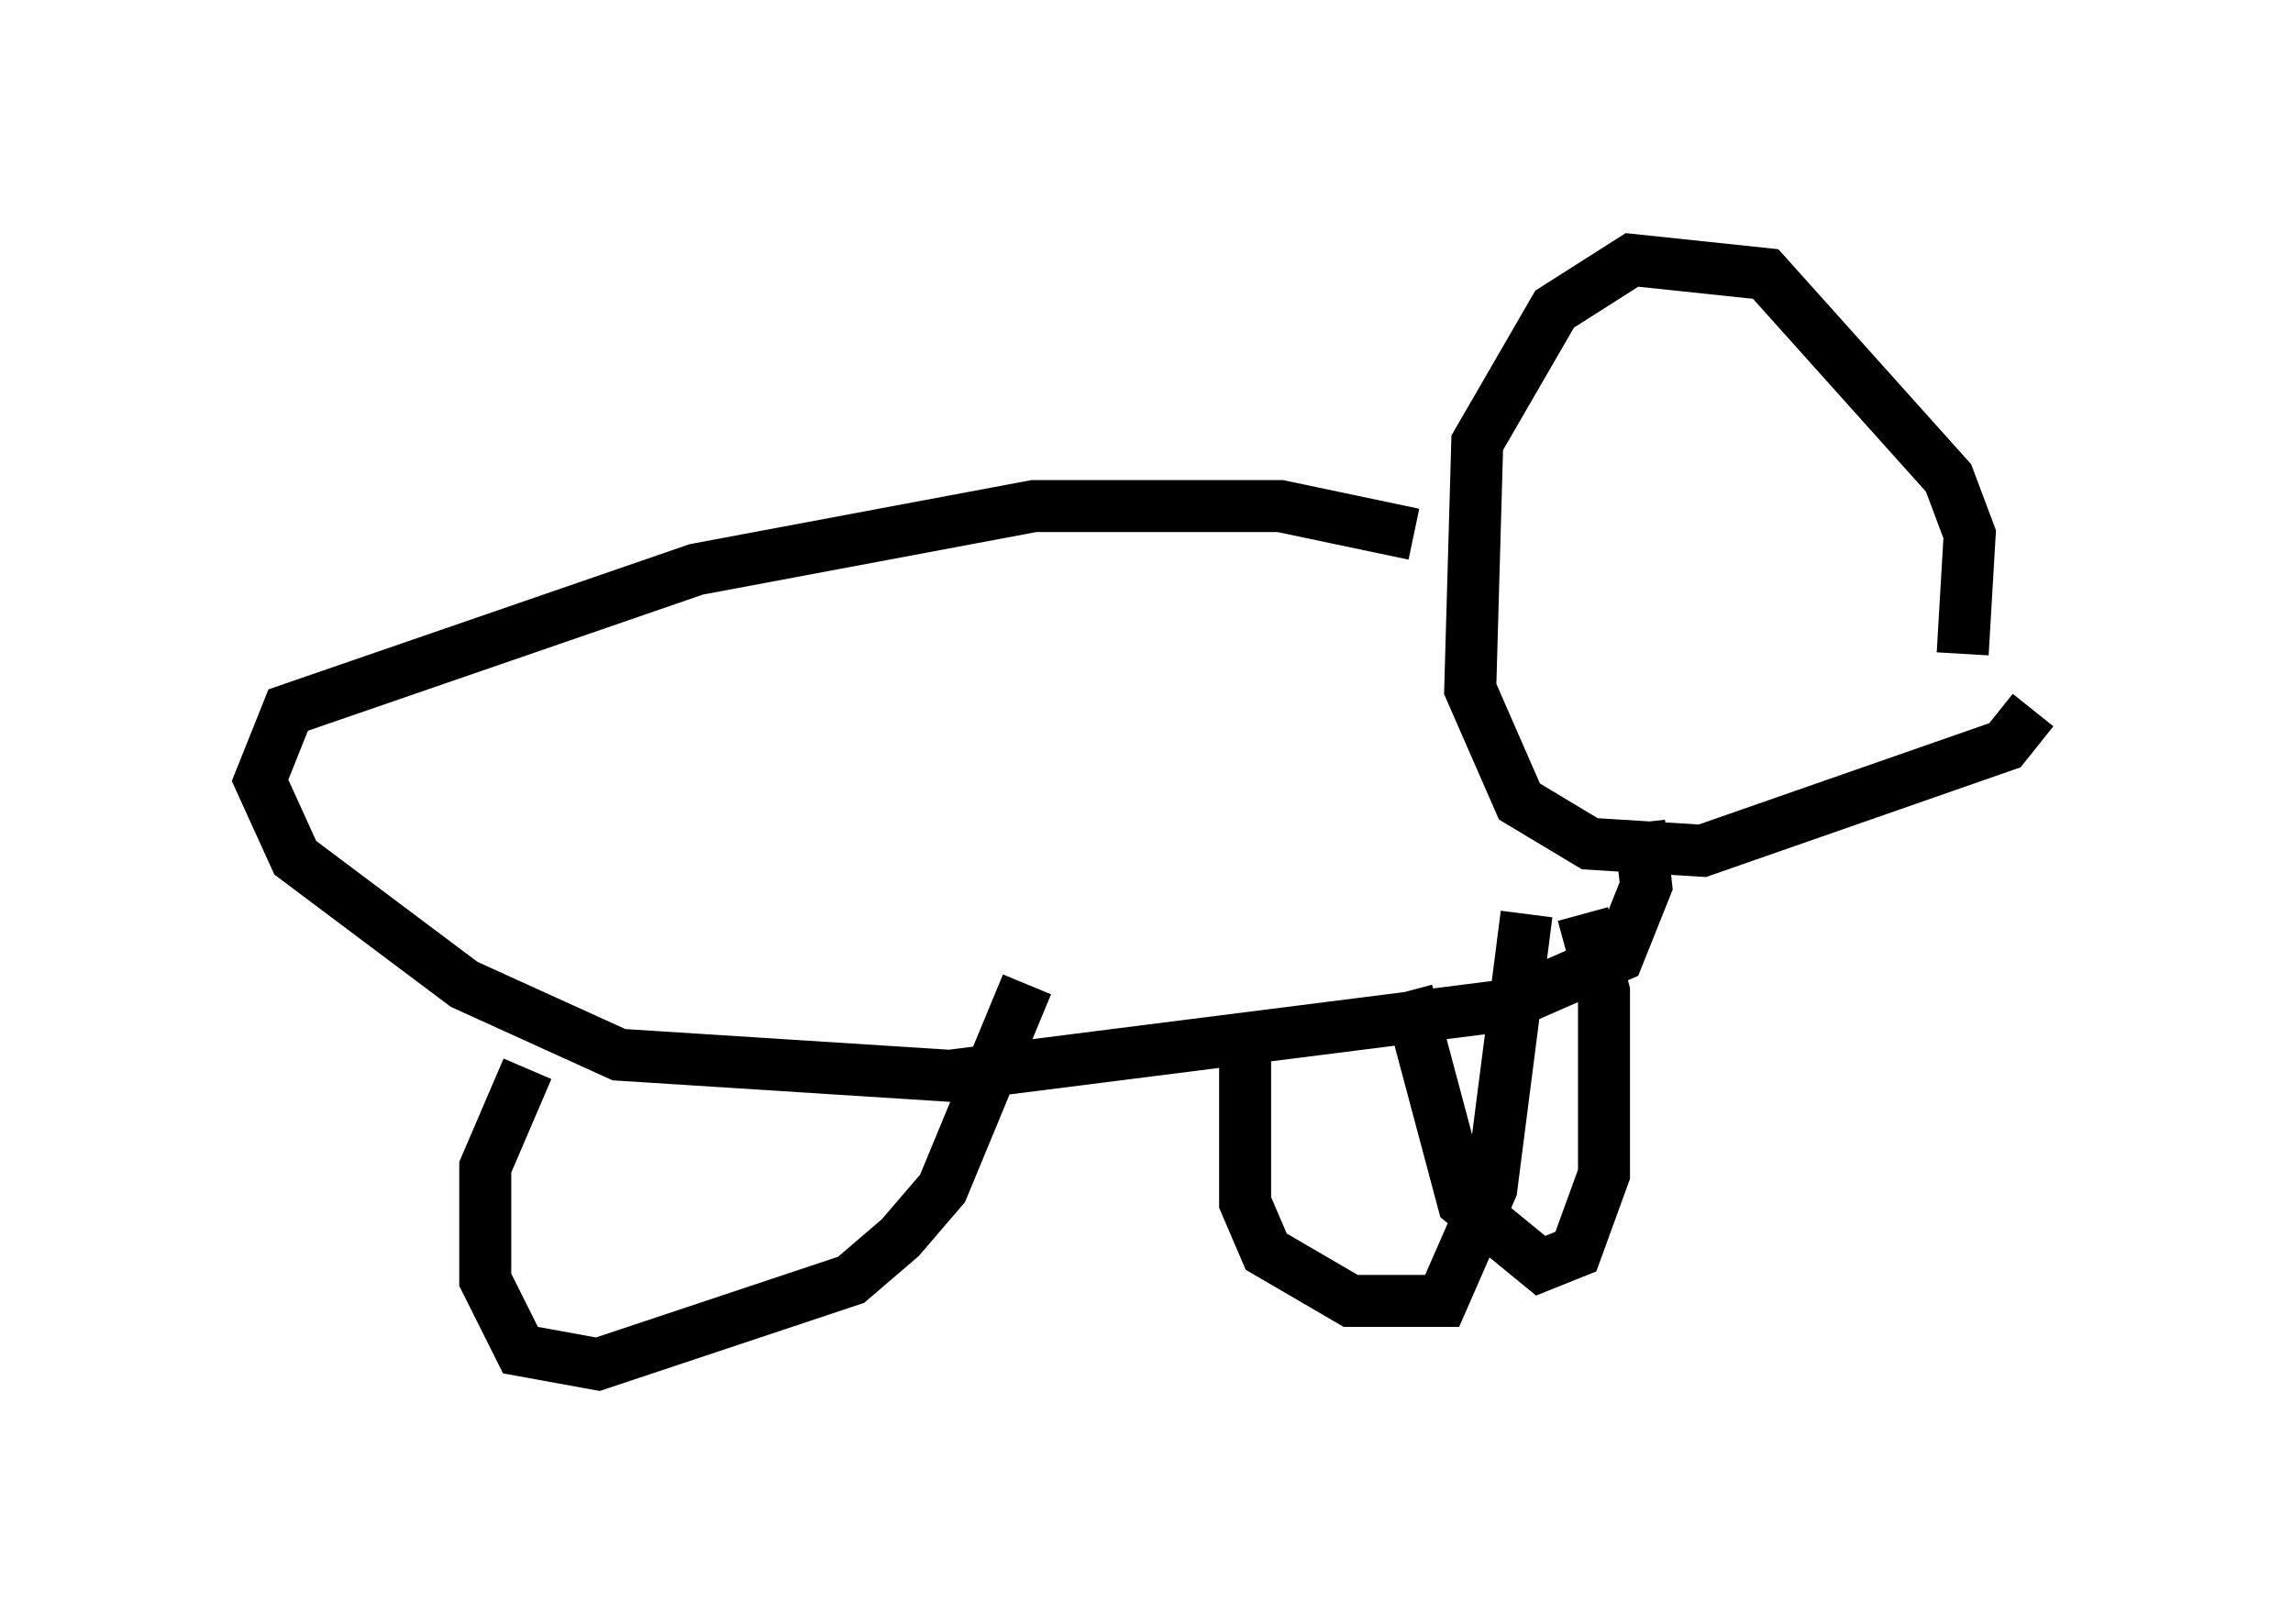 <?xml version="1.0" encoding="utf-8" ?>
<svg baseProfile="full" height="31.245" version="1.1" width="44.1" xmlns="http://www.w3.org/2000/svg" xmlns:ev="http://www.w3.org/2001/xml-events" xmlns:xlink="http://www.w3.org/1999/xlink"><defs /><rect fill="white" height="31.245" width="44.1" x="0" y="0" /><path d="M36.529, 14.878 m1.218, -2.3 l0.135, -2.3 -0.406, -1.083 l-3.518, -3.924 -2.571, -0.271 l-1.488, 0.947 -1.488, 2.571 l-0.135, 4.736 0.947, 2.165 l1.353, 0.812 2.165, 0.135 l5.819, -2.03 0.541, -0.677 m-11.908, -3.383 l-2.571, -0.541 -4.736, 0.0 l-6.495, 1.218 -7.848, 2.706 l-0.541, 1.353 0.677, 1.488 l3.248, 2.436 2.977, 1.353 l6.36, 0.406 10.69, -1.353 l2.165, -0.947 0.541, -1.353 l-0.135, -1.218 m-21.38, 4.736 l-0.812, 1.894 0.0, 2.165 l0.677, 1.353 1.488, 0.271 l4.871, -1.624 0.947, -0.812 l0.812, -0.947 1.624, -3.924 m4.195, 1.353 l0.0, 2.842 0.406, 0.947 l1.624, 0.947 1.759, 0.0 l0.947, -2.165 0.677, -5.277 m1.083, 0.0 l0.406, 1.488 0.0, 3.518 l-0.541, 1.488 -0.677, 0.271 l-1.488, -1.218 -1.083, -4.059 " fill="none" stroke="black" stroke-width="1" /></svg>